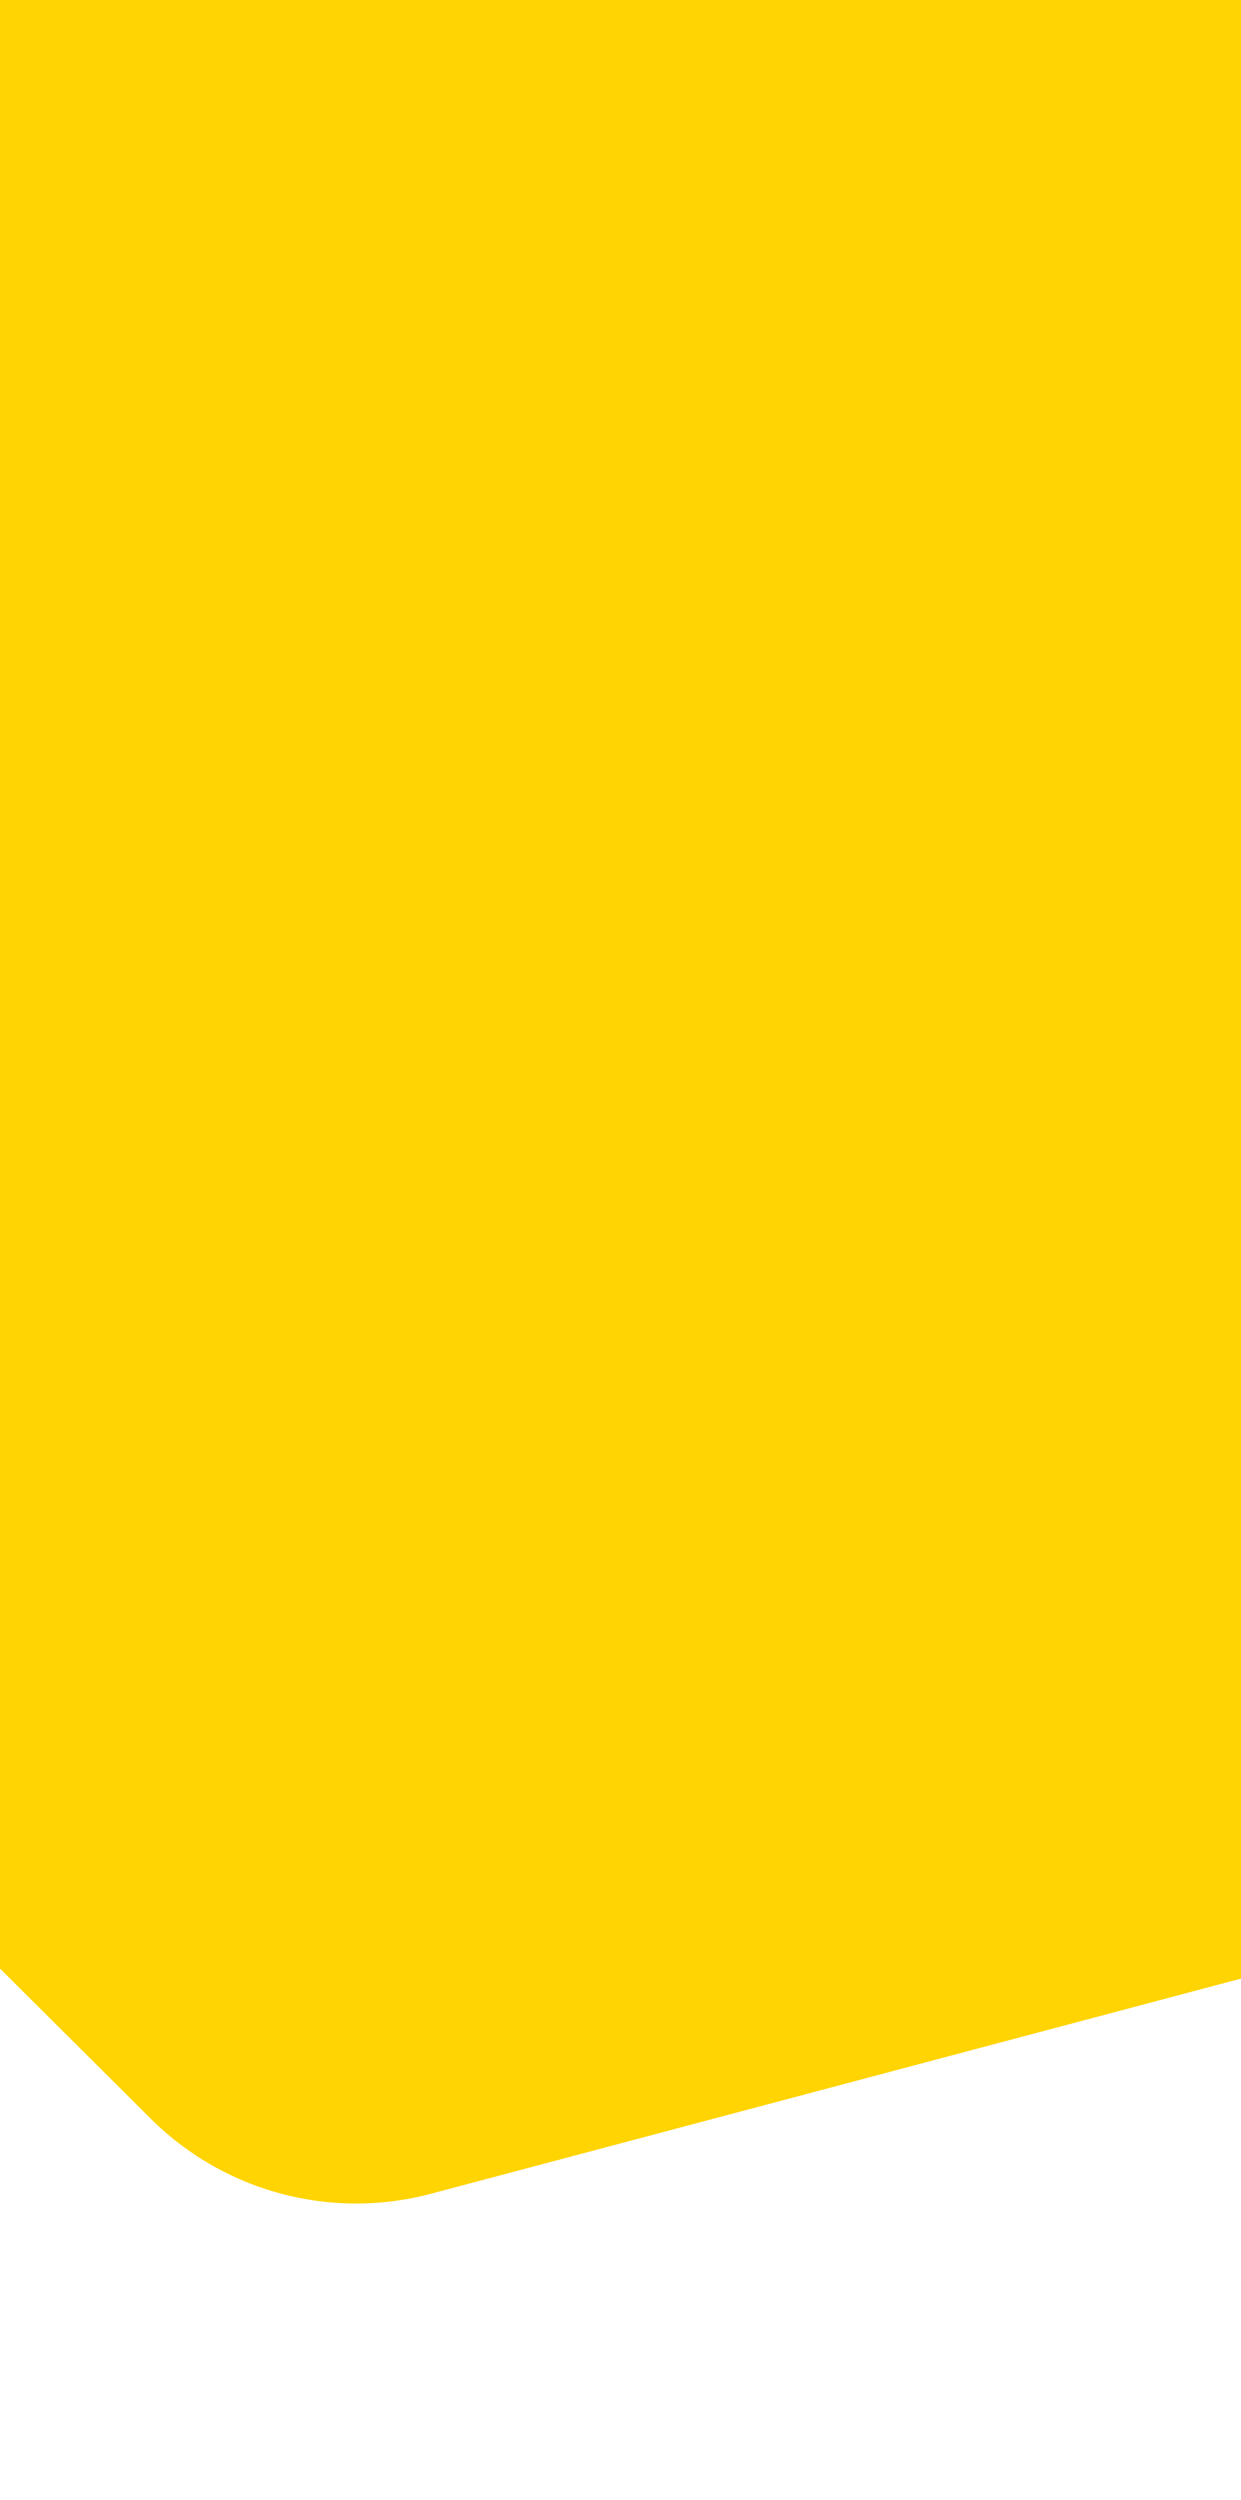<svg width="375" height="755" viewBox="0 0 375 755" fill="none" xmlns="http://www.w3.org/2000/svg">
<path d="M243.322 -98.325C273.566 -106.353 305.798 -97.716 327.977 -75.642L545.876 141.233C568.212 163.464 576.956 195.941 568.799 226.381L489.769 521.325C481.613 551.765 457.802 575.52 427.343 583.604L130.199 662.474C99.955 670.501 67.723 661.865 45.545 639.791L-172.355 422.915C-194.691 400.685 -203.434 368.207 -195.278 337.768L-116.248 42.823C-108.091 12.383 -84.281 -11.371 -53.822 -19.456L243.322 -98.325Z" fill="#FFD400"/>
</svg>
